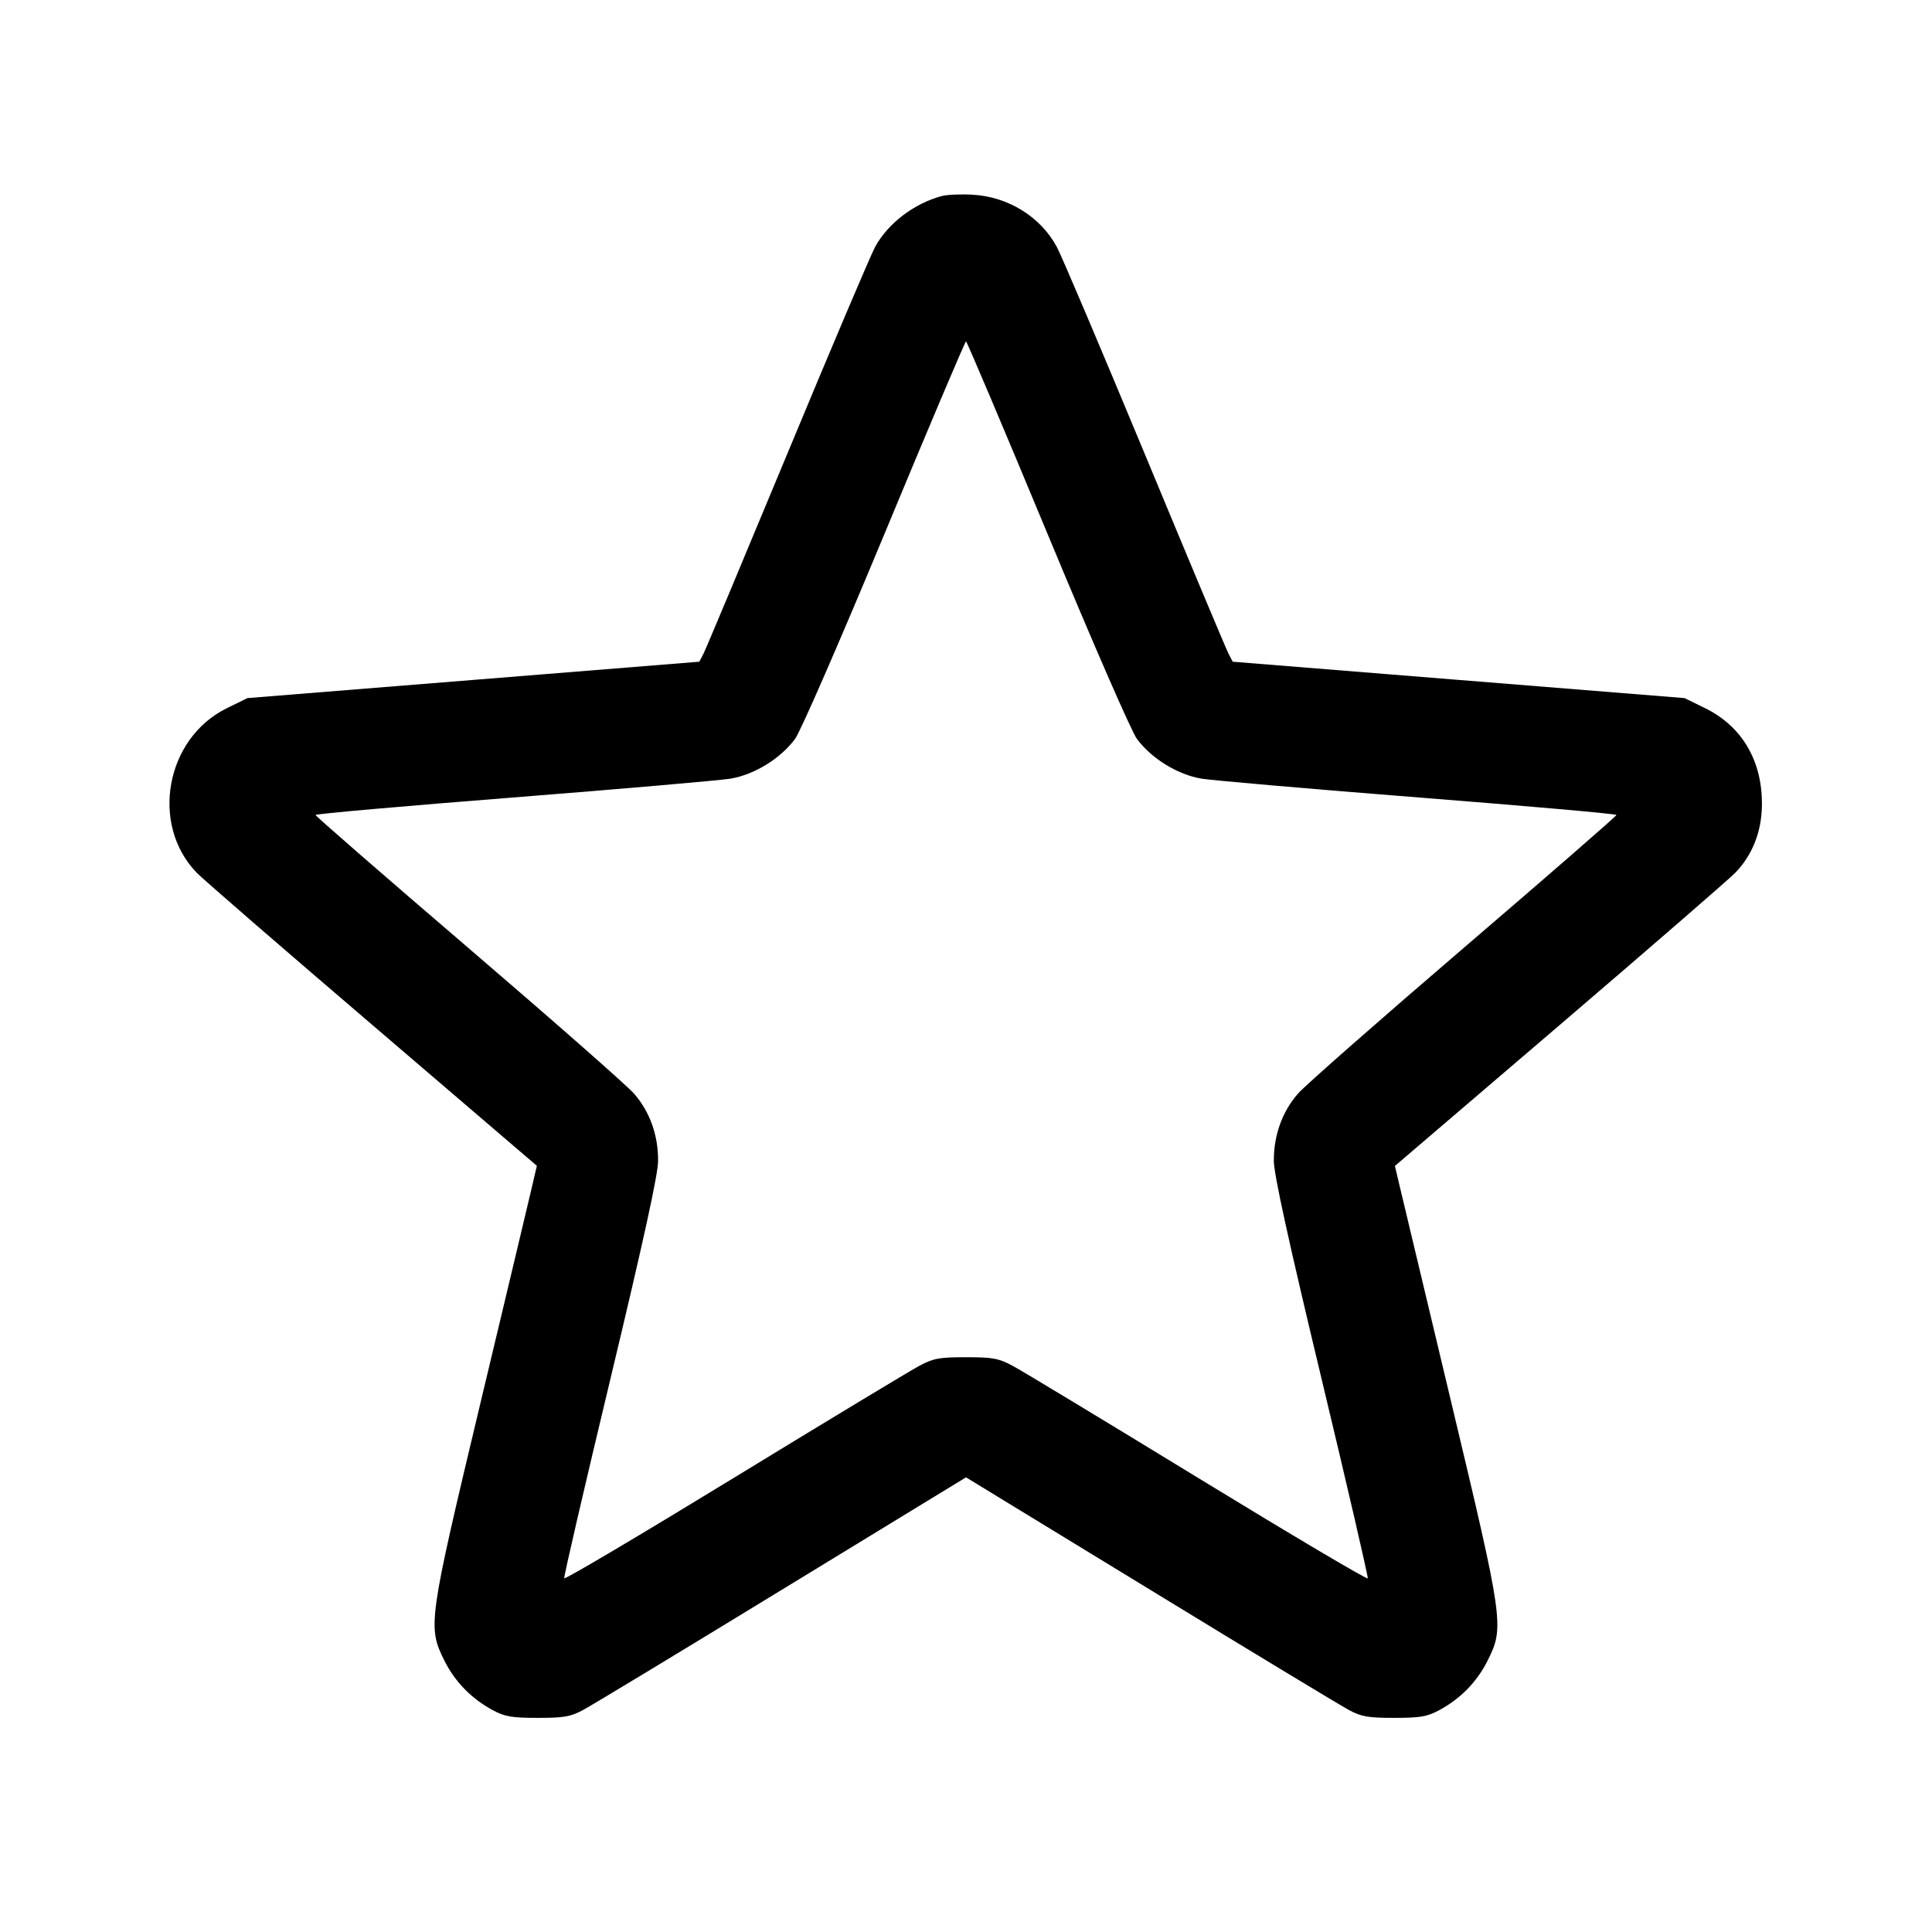 <svg width="24" height="24" viewBox="0 0 24 24" fill="none" xmlns="http://www.w3.org/2000/svg"><path d="M11.700 2.435 C 11.355 2.527,11.030 2.775,10.871 3.067 C 10.814 3.173,10.322 4.331,9.779 5.640 C 9.235 6.949,8.768 8.065,8.739 8.120 L 8.687 8.220 5.881 8.446 L 3.074 8.672 2.815 8.799 C 2.057 9.173,1.863 10.241,2.443 10.841 C 2.518 10.919,3.500 11.770,4.625 12.732 L 6.669 14.482 6.597 14.791 C 6.557 14.961,6.272 16.160,5.962 17.455 C 5.320 20.144,5.311 20.209,5.521 20.630 C 5.654 20.895,5.860 21.105,6.128 21.248 C 6.273 21.325,6.361 21.340,6.680 21.340 C 7.003 21.340,7.087 21.326,7.240 21.244 C 7.339 21.192,8.450 20.520,9.710 19.750 L 12.000 18.352 14.290 19.750 C 15.550 20.520,16.661 21.192,16.760 21.244 C 16.913 21.326,16.997 21.340,17.320 21.340 C 17.639 21.340,17.727 21.325,17.872 21.248 C 18.140 21.105,18.346 20.895,18.479 20.630 C 18.689 20.210,18.681 20.156,18.018 17.378 C 17.698 16.037,17.412 14.837,17.382 14.712 L 17.328 14.484 19.374 12.734 C 20.499 11.771,21.482 10.919,21.557 10.841 C 21.767 10.624,21.881 10.338,21.887 10.013 C 21.897 9.461,21.645 9.026,21.185 8.799 L 20.926 8.672 18.119 8.446 L 15.313 8.220 15.261 8.120 C 15.232 8.065,14.764 6.949,14.221 5.640 C 13.677 4.331,13.186 3.173,13.128 3.067 C 12.927 2.694,12.526 2.445,12.086 2.419 C 11.940 2.410,11.766 2.418,11.700 2.435 M13.012 6.630 C 13.572 7.979,14.056 9.090,14.124 9.180 C 14.308 9.426,14.629 9.623,14.927 9.673 C 15.066 9.695,16.282 9.801,17.630 9.907 C 18.977 10.013,20.080 10.110,20.080 10.124 C 20.080 10.138,19.227 10.880,18.184 11.774 C 17.141 12.668,16.215 13.482,16.126 13.583 C 15.929 13.807,15.823 14.101,15.824 14.420 C 15.825 14.588,16.001 15.393,16.414 17.116 C 16.738 18.467,16.997 19.588,16.991 19.607 C 16.985 19.626,16.035 19.063,14.880 18.357 C 13.725 17.651,12.690 17.025,12.580 16.967 C 12.404 16.873,12.334 16.860,12.000 16.860 C 11.666 16.860,11.596 16.873,11.420 16.967 C 11.310 17.025,10.275 17.650,9.120 18.356 C 7.965 19.062,7.015 19.625,7.009 19.606 C 7.002 19.587,7.262 18.466,7.586 17.116 C 7.997 15.398,8.175 14.588,8.175 14.420 C 8.177 14.101,8.071 13.807,7.874 13.583 C 7.785 13.482,6.859 12.668,5.816 11.774 C 4.773 10.880,3.920 10.138,3.920 10.124 C 3.920 10.110,5.022 10.013,6.370 9.907 C 7.718 9.801,8.934 9.695,9.073 9.673 C 9.371 9.623,9.692 9.426,9.876 9.180 C 9.943 9.090,10.429 7.976,10.988 6.630 C 11.533 5.316,11.989 4.241,12.000 4.241 C 12.011 4.241,12.466 5.316,13.012 6.630 " stroke="none" fill-rule="evenodd" fill="black"></path></svg>